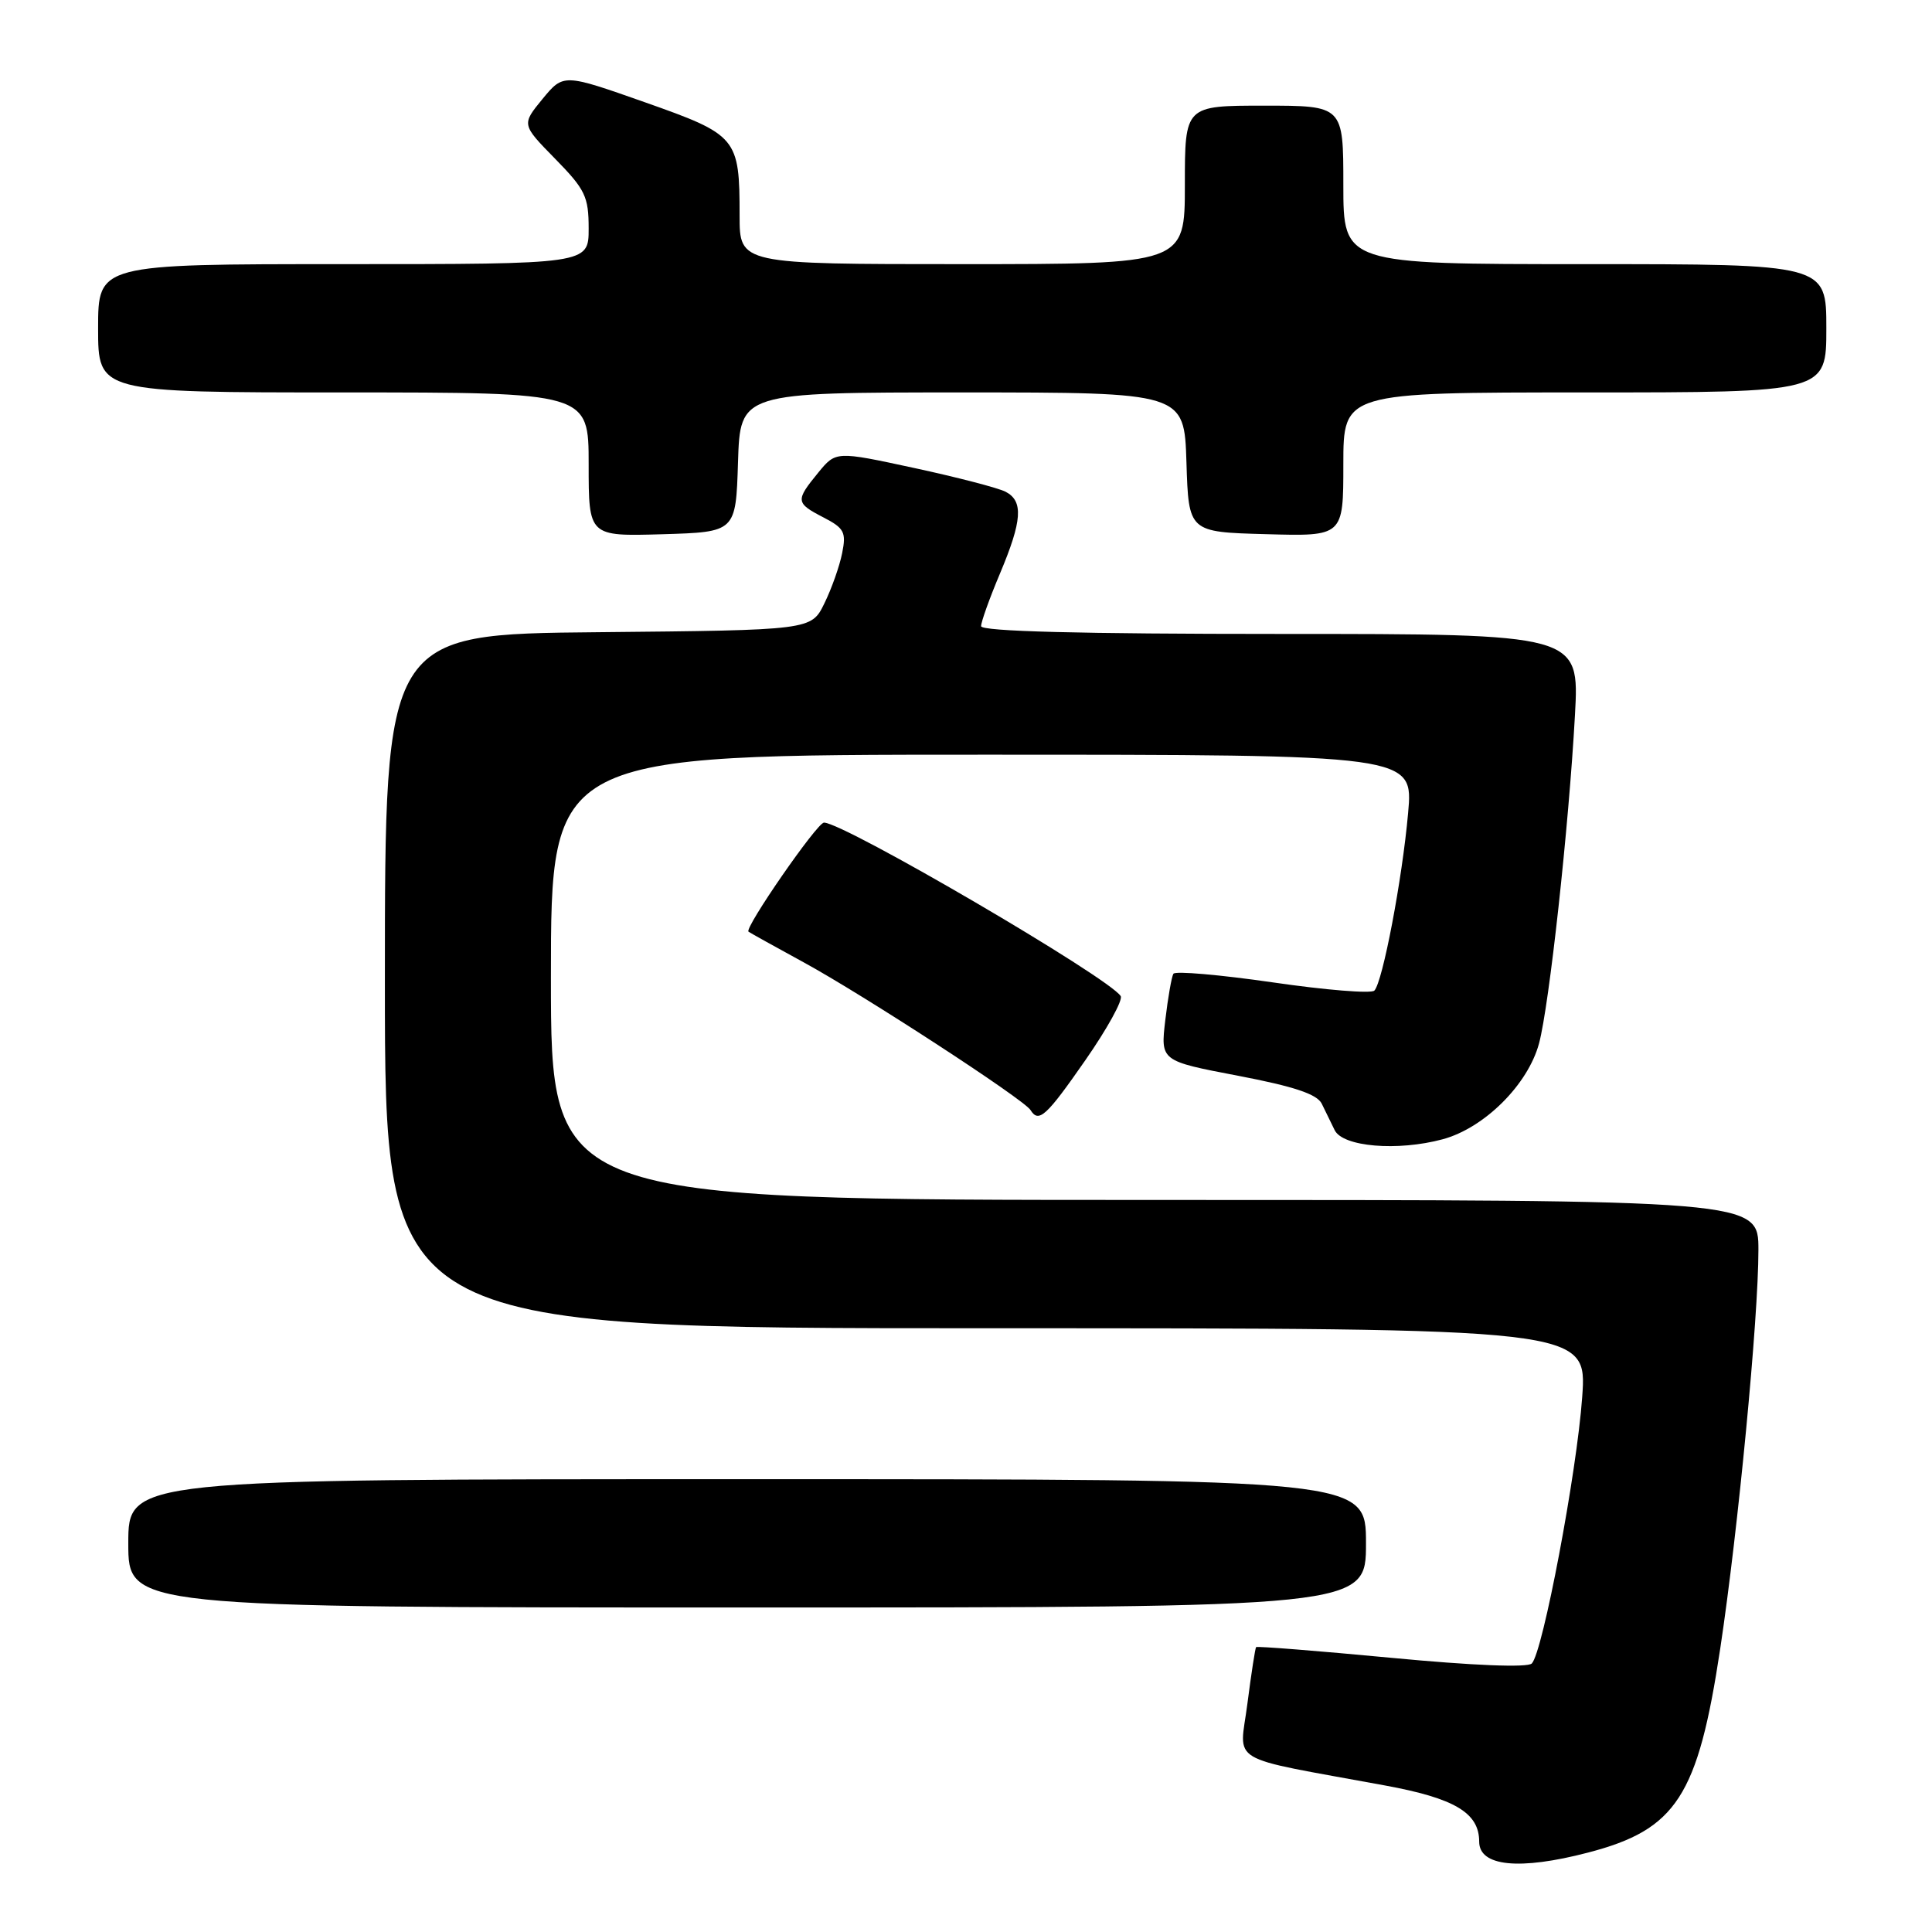 <?xml version="1.0" encoding="UTF-8" standalone="no"?>
<!DOCTYPE svg PUBLIC "-//W3C//DTD SVG 1.1//EN" "http://www.w3.org/Graphics/SVG/1.1/DTD/svg11.dtd" >
<svg xmlns="http://www.w3.org/2000/svg" xmlns:xlink="http://www.w3.org/1999/xlink" version="1.1" viewBox="0 0 256 256">
 <g >
 <path fill="currentColor"
d=" M 210.41 245.48 C 222.13 242.43 224.98 238.03 227.94 218.45 C 230.31 202.74 233.00 174.69 233.00 165.63 C 233.00 159.00 233.00 159.00 153.00 159.00 C 73.00 159.00 73.00 159.00 73.00 129.50 C 73.00 100.00 73.00 100.00 130.14 100.00 C 187.28 100.00 187.28 100.00 186.58 107.75 C 185.80 116.53 183.21 130.12 182.11 131.26 C 181.70 131.68 175.65 131.19 168.65 130.17 C 161.65 129.16 155.72 128.64 155.48 129.03 C 155.25 129.41 154.76 132.17 154.41 135.15 C 153.77 140.58 153.77 140.58 164.03 142.54 C 171.47 143.96 174.52 144.98 175.14 146.25 C 175.61 147.21 176.38 148.79 176.85 149.75 C 177.93 151.96 185.17 152.57 191.16 150.96 C 196.68 149.47 202.46 143.72 203.93 138.26 C 205.28 133.24 207.87 109.61 208.69 94.75 C 209.28 84.00 209.28 84.00 169.64 84.00 C 143.11 84.00 130.00 83.66 130.00 82.97 C 130.00 82.40 131.12 79.27 132.50 76.00 C 135.45 68.99 135.63 66.40 133.25 65.16 C 132.29 64.66 126.83 63.24 121.13 62.01 C 110.76 59.77 110.76 59.77 108.41 62.64 C 105.38 66.34 105.42 66.65 109.11 68.56 C 111.86 69.98 112.15 70.52 111.59 73.29 C 111.25 75.01 110.19 78.01 109.23 79.96 C 107.50 83.50 107.50 83.50 79.25 83.77 C 51.00 84.03 51.00 84.03 51.00 130.02 C 51.00 176.00 51.00 176.00 130.65 176.00 C 210.30 176.00 210.30 176.00 209.65 185.11 C 208.94 195.11 204.43 218.96 202.97 220.42 C 202.41 220.99 195.18 220.70 184.36 219.67 C 174.63 218.75 166.57 218.11 166.44 218.25 C 166.32 218.39 165.80 221.75 165.29 225.72 C 164.25 233.88 162.19 232.65 183.50 236.58 C 192.76 238.28 196.00 240.21 196.00 244.03 C 196.00 247.31 201.33 247.85 210.41 245.48 Z  M 181.00 204.50 C 181.00 196.00 181.00 196.00 99.00 196.00 C 17.00 196.00 17.00 196.00 17.00 204.50 C 17.00 213.00 17.00 213.00 99.00 213.00 C 181.00 213.00 181.00 213.00 181.00 204.50 Z  M 143.83 140.46 C 146.71 136.32 148.81 132.51 148.50 131.99 C 146.99 129.56 111.83 109.00 109.18 109.00 C 108.27 109.00 98.60 122.98 99.18 123.45 C 99.36 123.59 102.65 125.42 106.50 127.52 C 114.37 131.81 135.69 145.68 136.55 147.09 C 137.64 148.84 138.63 147.94 143.83 140.46 Z  M 97.79 61.25 C 98.08 52.00 98.08 52.00 127.50 52.00 C 156.92 52.00 156.92 52.00 157.21 61.25 C 157.50 70.50 157.50 70.50 167.75 70.78 C 178.00 71.07 178.00 71.07 178.00 61.53 C 178.00 52.00 178.00 52.00 210.00 52.00 C 242.00 52.00 242.00 52.00 242.00 43.50 C 242.00 35.00 242.00 35.00 210.00 35.00 C 178.00 35.00 178.00 35.00 178.00 24.50 C 178.00 14.00 178.00 14.00 167.50 14.00 C 157.00 14.00 157.00 14.00 157.00 24.50 C 157.00 35.00 157.00 35.00 127.50 35.00 C 98.00 35.00 98.00 35.00 98.00 28.57 C 98.00 18.23 97.70 17.87 85.42 13.54 C 74.66 9.75 74.66 9.75 71.88 13.12 C 69.11 16.50 69.11 16.50 73.55 21.03 C 77.55 25.11 78.00 26.05 78.00 30.28 C 78.00 35.00 78.00 35.00 45.50 35.00 C 13.00 35.00 13.00 35.00 13.00 43.50 C 13.00 52.00 13.00 52.00 45.50 52.00 C 78.00 52.00 78.00 52.00 78.00 61.54 C 78.00 71.07 78.00 71.07 87.75 70.79 C 97.50 70.50 97.50 70.50 97.79 61.25 Z "/>
</g>
</svg>